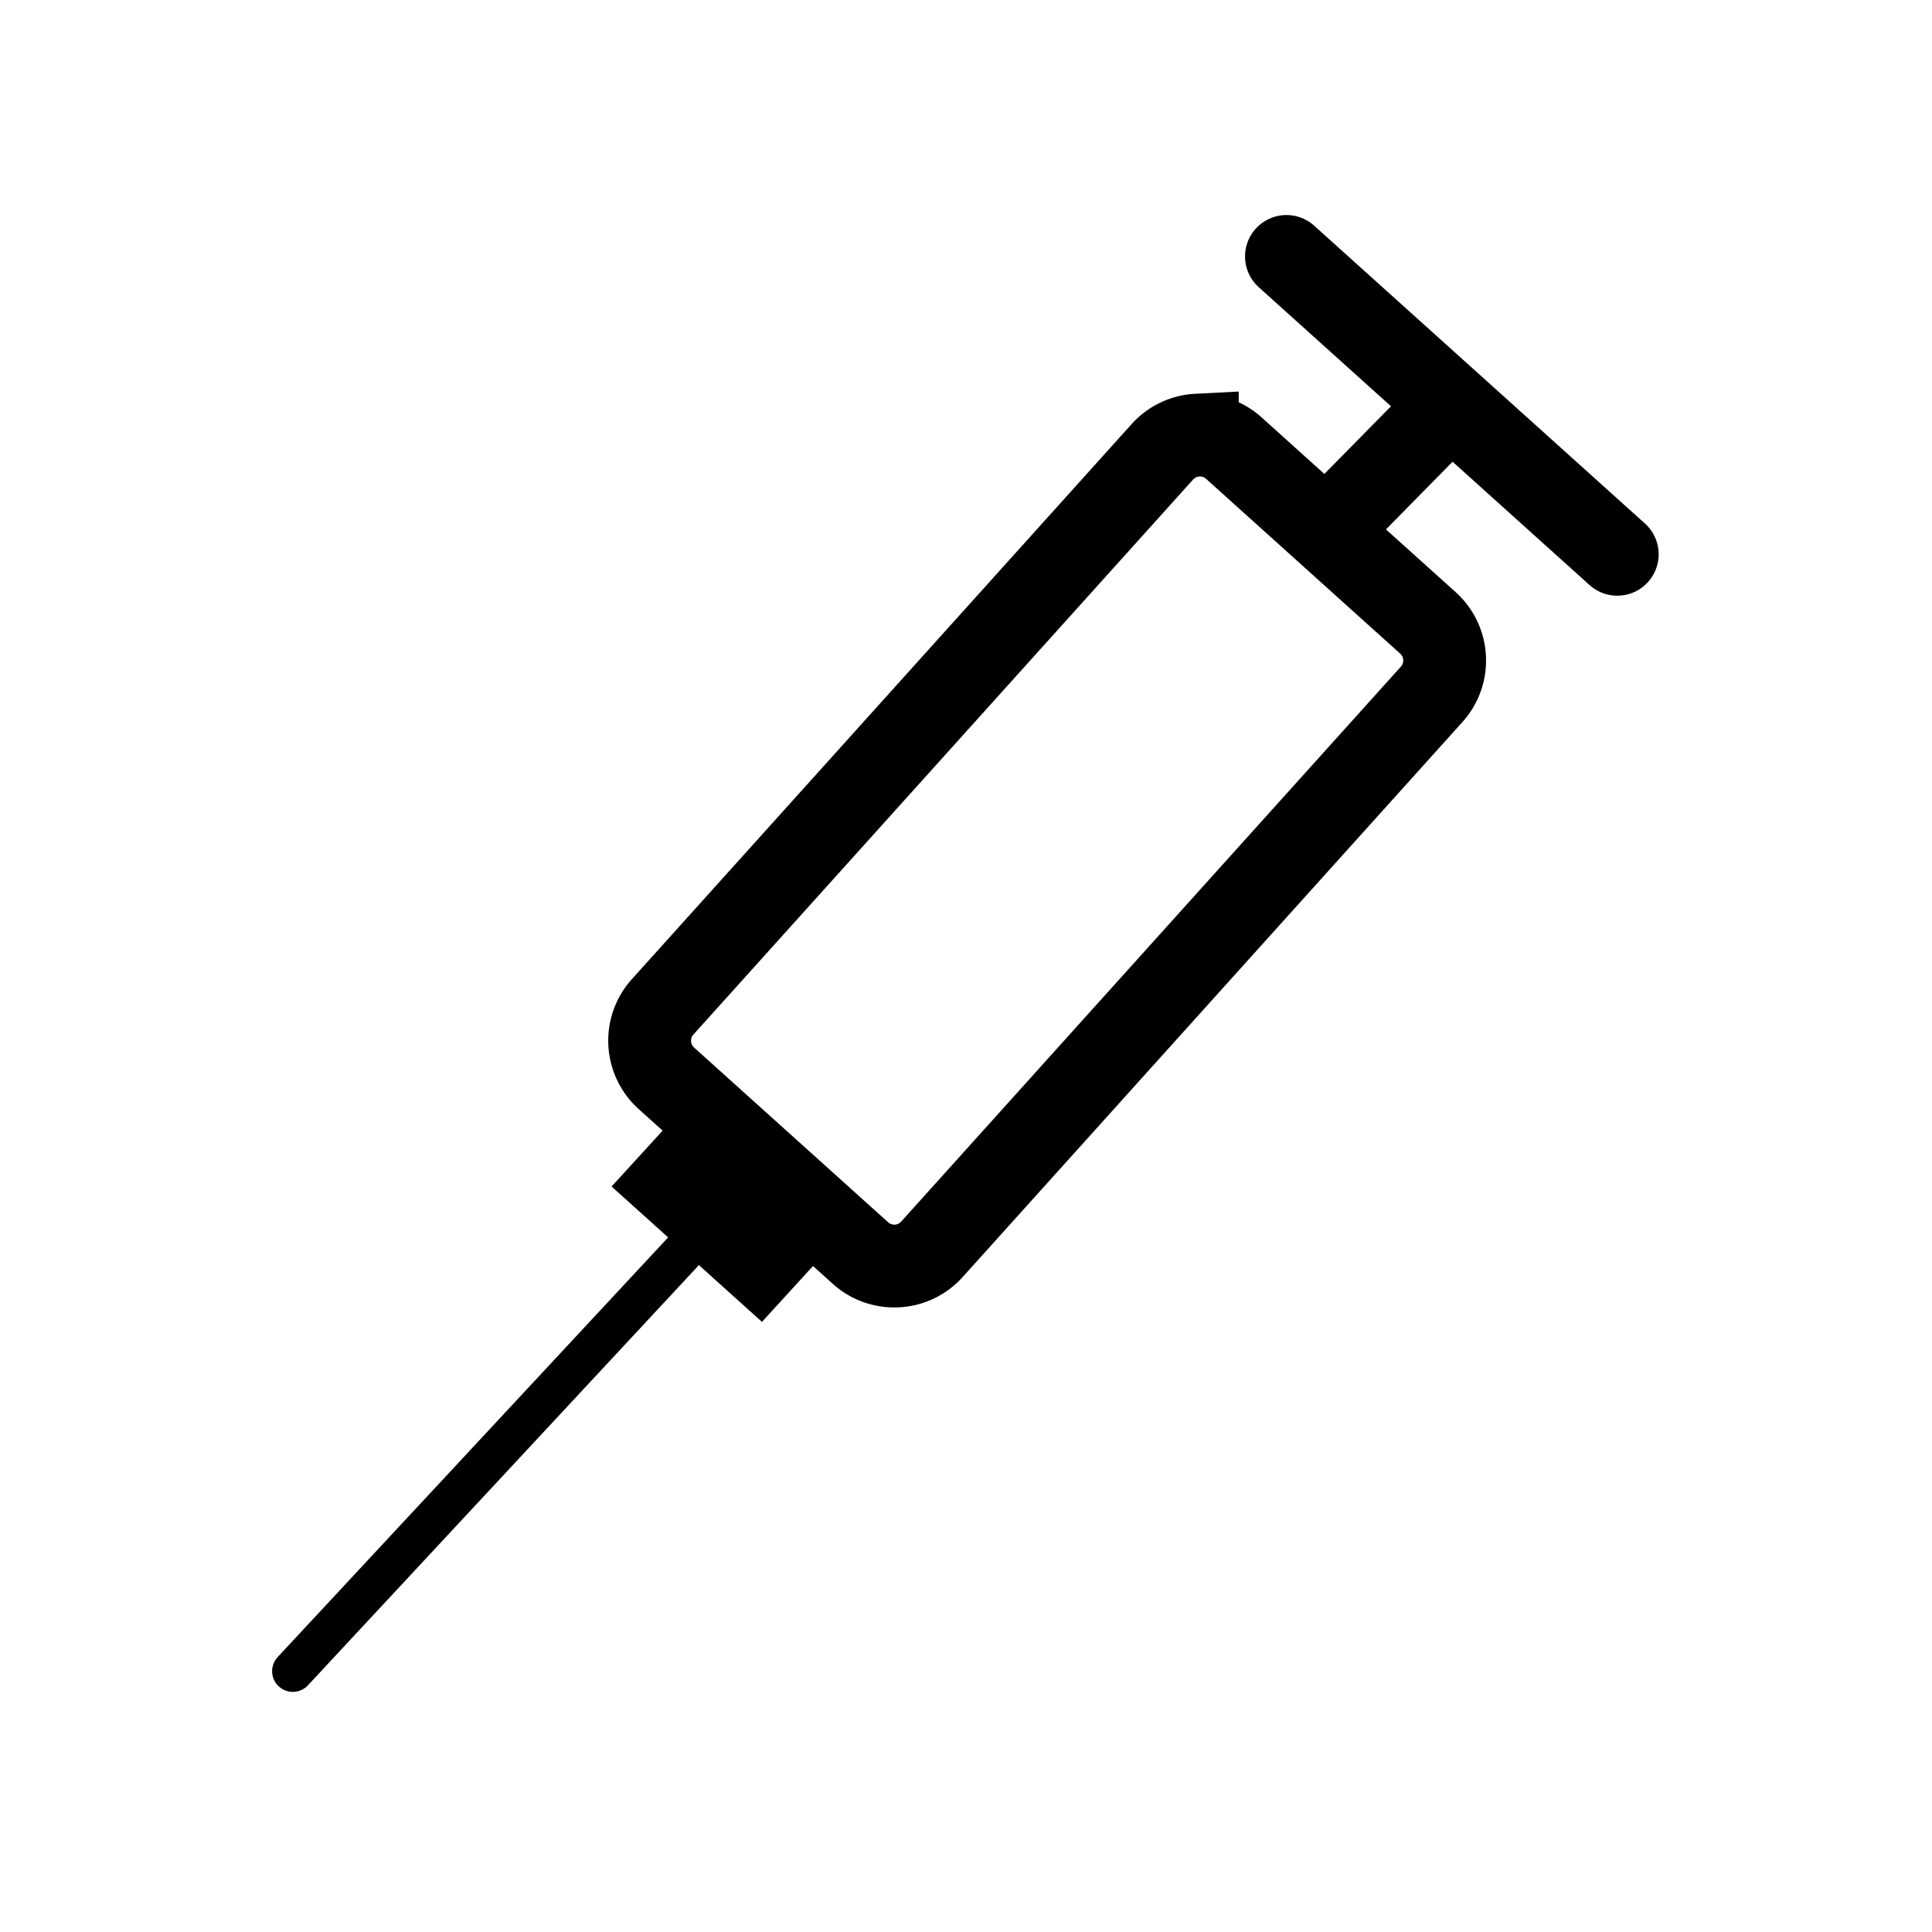 <svg width="63" height="63" xmlns="http://www.w3.org/2000/svg"><g fill="none" fill-rule="evenodd" stroke="#000"><path d="M39.043 14.19a1.645 1.645 0 0 1 1.19.422l6.329 5.699c.339.305.522.718.544 1.14a1.645 1.645 0 0 1-.421 1.19L30.389 40.738a1.645 1.645 0 0 1-1.14.544 1.645 1.645 0 0 1-1.19-.421l-6.329-5.699a1.645 1.645 0 0 1-.544-1.14 1.645 1.645 0 0 1 .422-1.19L37.903 14.733a1.645 1.645 0 0 1 1.14-.544Z" stroke-width="2.7" fill="none"/><path stroke-width="1.35" stroke-linecap="round" stroke-linejoin="round" d="M23.5 39.5 9.548 54.495"/><path stroke-width="2.7" stroke-linecap="square" stroke-linejoin="round" d="m43.384 17.178 3.081-3.13"/><path stroke-width="2.7" stroke-linecap="round" stroke-linejoin="round" d="m41.949 8.362 10.788 9.713"/><path d="m22.554 37.834 2.897 2.608-.697.763-2.897-2.608.697-.763Z" stroke-width="2.7" fill="none"/></g></svg>
